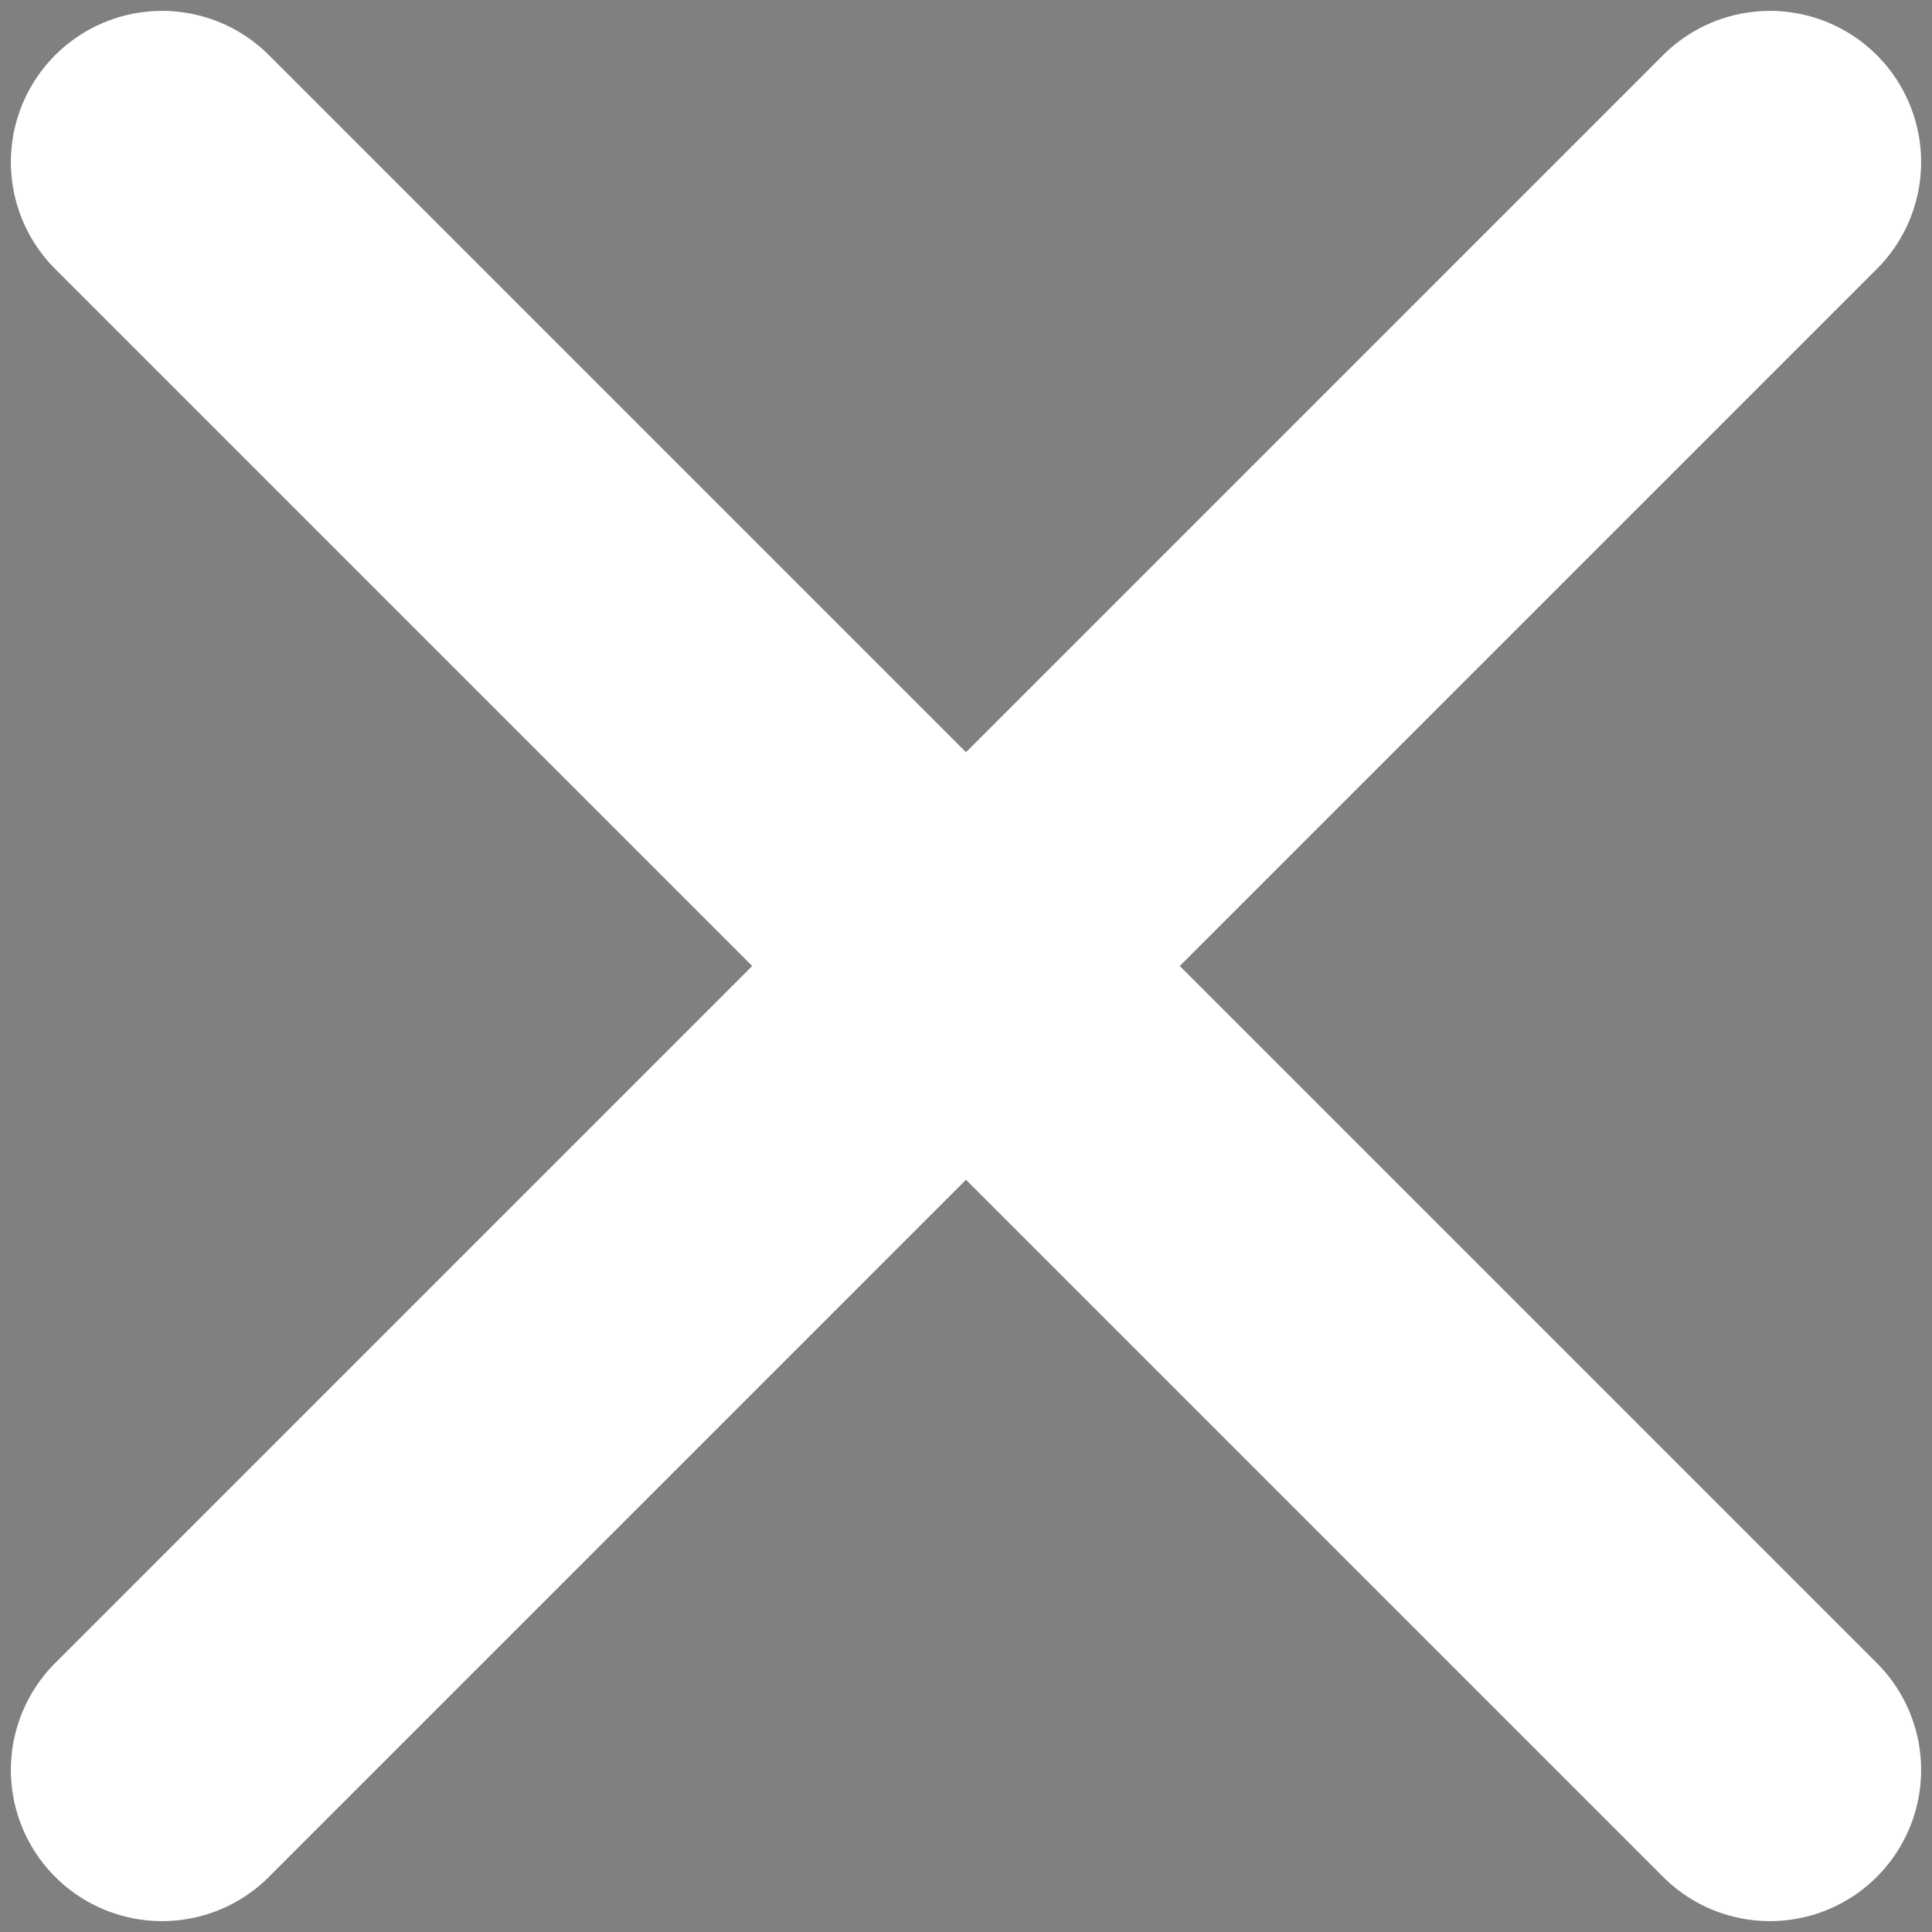 <svg width="50mm" height="50mm" viewBox="0 0 50 50" version="1.1" xmlns="http://www.w3.org/2000/svg" xmlns:svg="http://www.w3.org/2000/svg"><rect x="0" y="0" width="50" height="50" fill="#808080" stroke="none"/> <g> <path style="fill:#ffffff;stroke:#ffffff;stroke-width:7.825;stroke-linecap:round;stroke-dasharray:none;stroke-opacity:1;fill-opacity:1" d="M 4.194,45.806 45.806,4.194" /> <path style="fill:#000000;stroke:#ffffff;stroke-width:7.825;stroke-linecap:round;stroke-dasharray:none;stroke-opacity:1" d="M 45.806,45.806 4.194,4.194" /> </g> </svg>